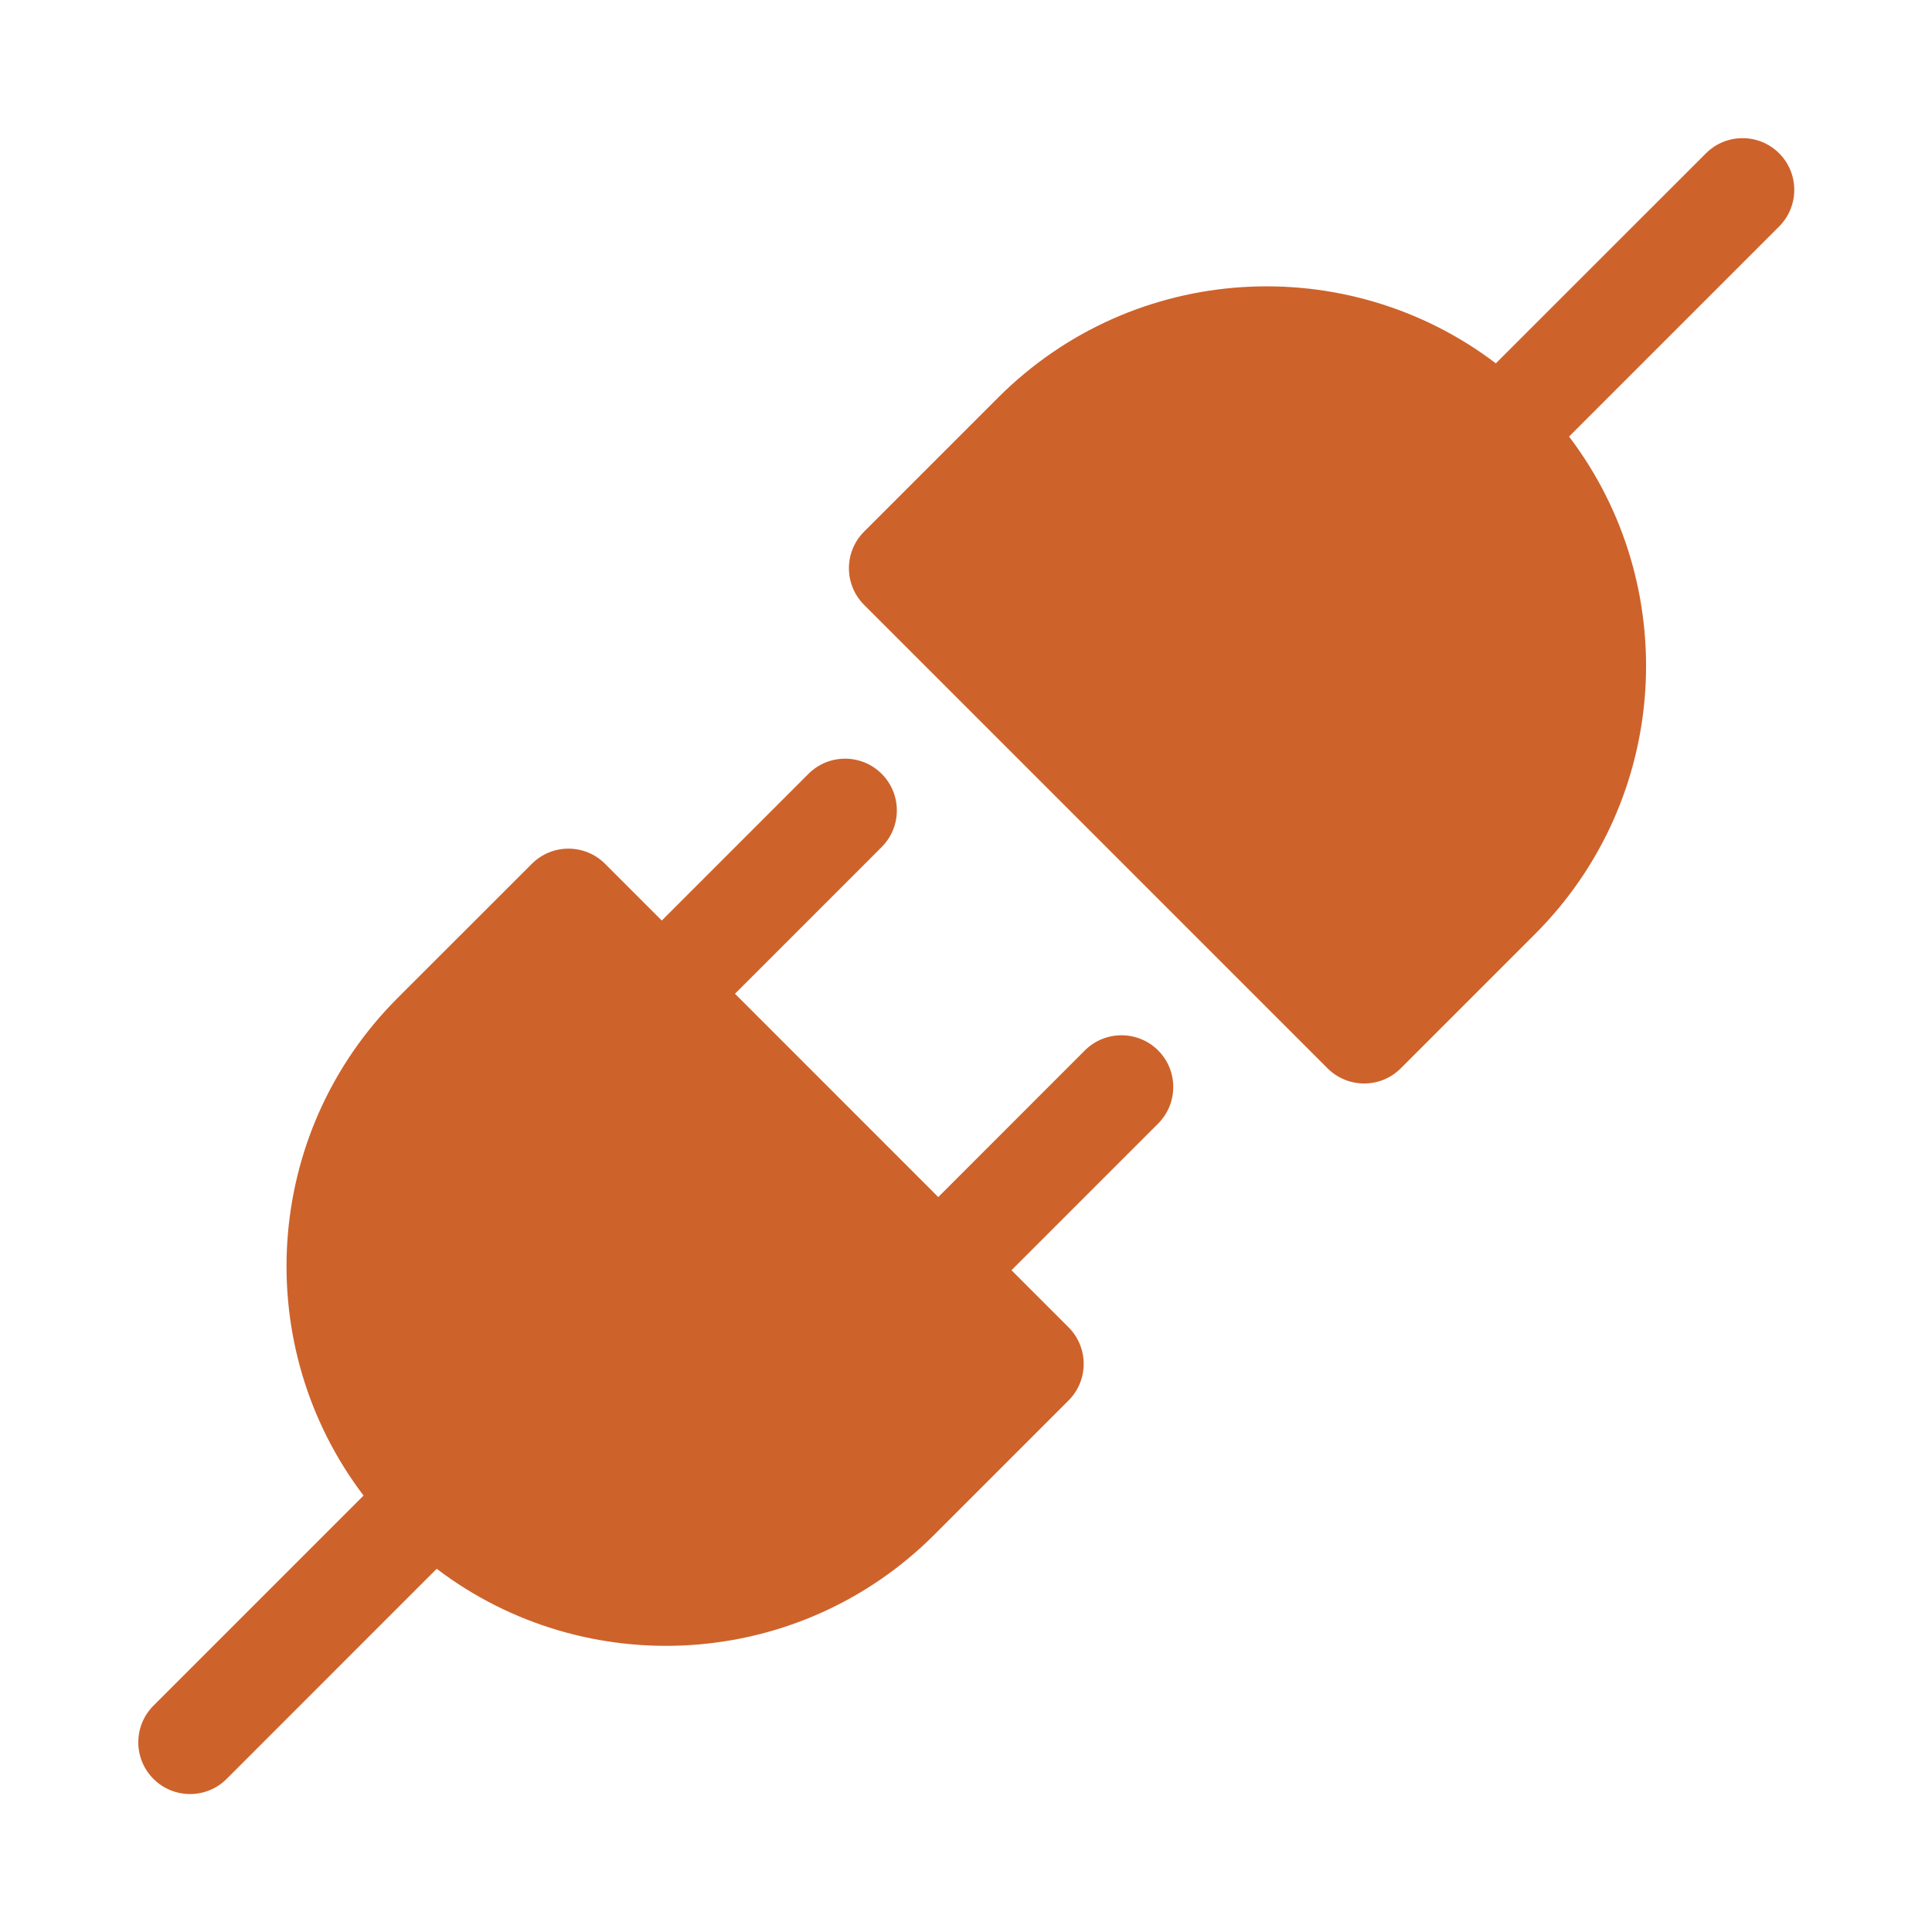 <?xml version="1.0" encoding="utf-8"?><!-- Uploaded to: SVG Repo, www.svgrepo.com, Generator: SVG Repo Mixer Tools -->
<svg width="24px" height="24px" viewBox="0 0 28 28" fill="#CE622B">
<path d="M22.74 6.327C24.378 8.483 24.213 11.571 22.245 13.539L20.301 15.483C20.008 15.776 19.533 15.776 19.24 15.483L12.523 8.766C12.23 8.473 12.23 7.998 12.523 7.705L14.467 5.761C16.435 3.793 19.524 3.628 21.679 5.266L24.724 2.222C25.017 1.929 25.492 1.929 25.785 2.222C26.077 2.514 26.077 2.989 25.785 3.282L22.74 6.327Z" fill="#CE622B"/>
<path d="M12.778 12.276C13.071 11.983 13.071 11.508 12.778 11.215C12.485 10.922 12.01 10.922 11.717 11.215L9.591 13.341L8.769 12.519C8.476 12.226 8.001 12.226 7.708 12.519L5.763 14.463C3.795 16.431 3.631 19.52 5.269 21.675L2.224 24.72C1.931 25.013 1.931 25.488 2.224 25.781C2.517 26.074 2.992 26.074 3.285 25.781L6.329 22.736C8.485 24.375 11.573 24.21 13.541 22.242L15.486 20.297C15.779 20.004 15.779 19.529 15.486 19.236L14.659 18.409L16.784 16.284C17.077 15.991 17.077 15.516 16.784 15.223C16.491 14.931 16.016 14.931 15.723 15.223L13.598 17.349L10.652 14.402L12.778 12.276Z" fill="#CE622B"/>
</svg>
